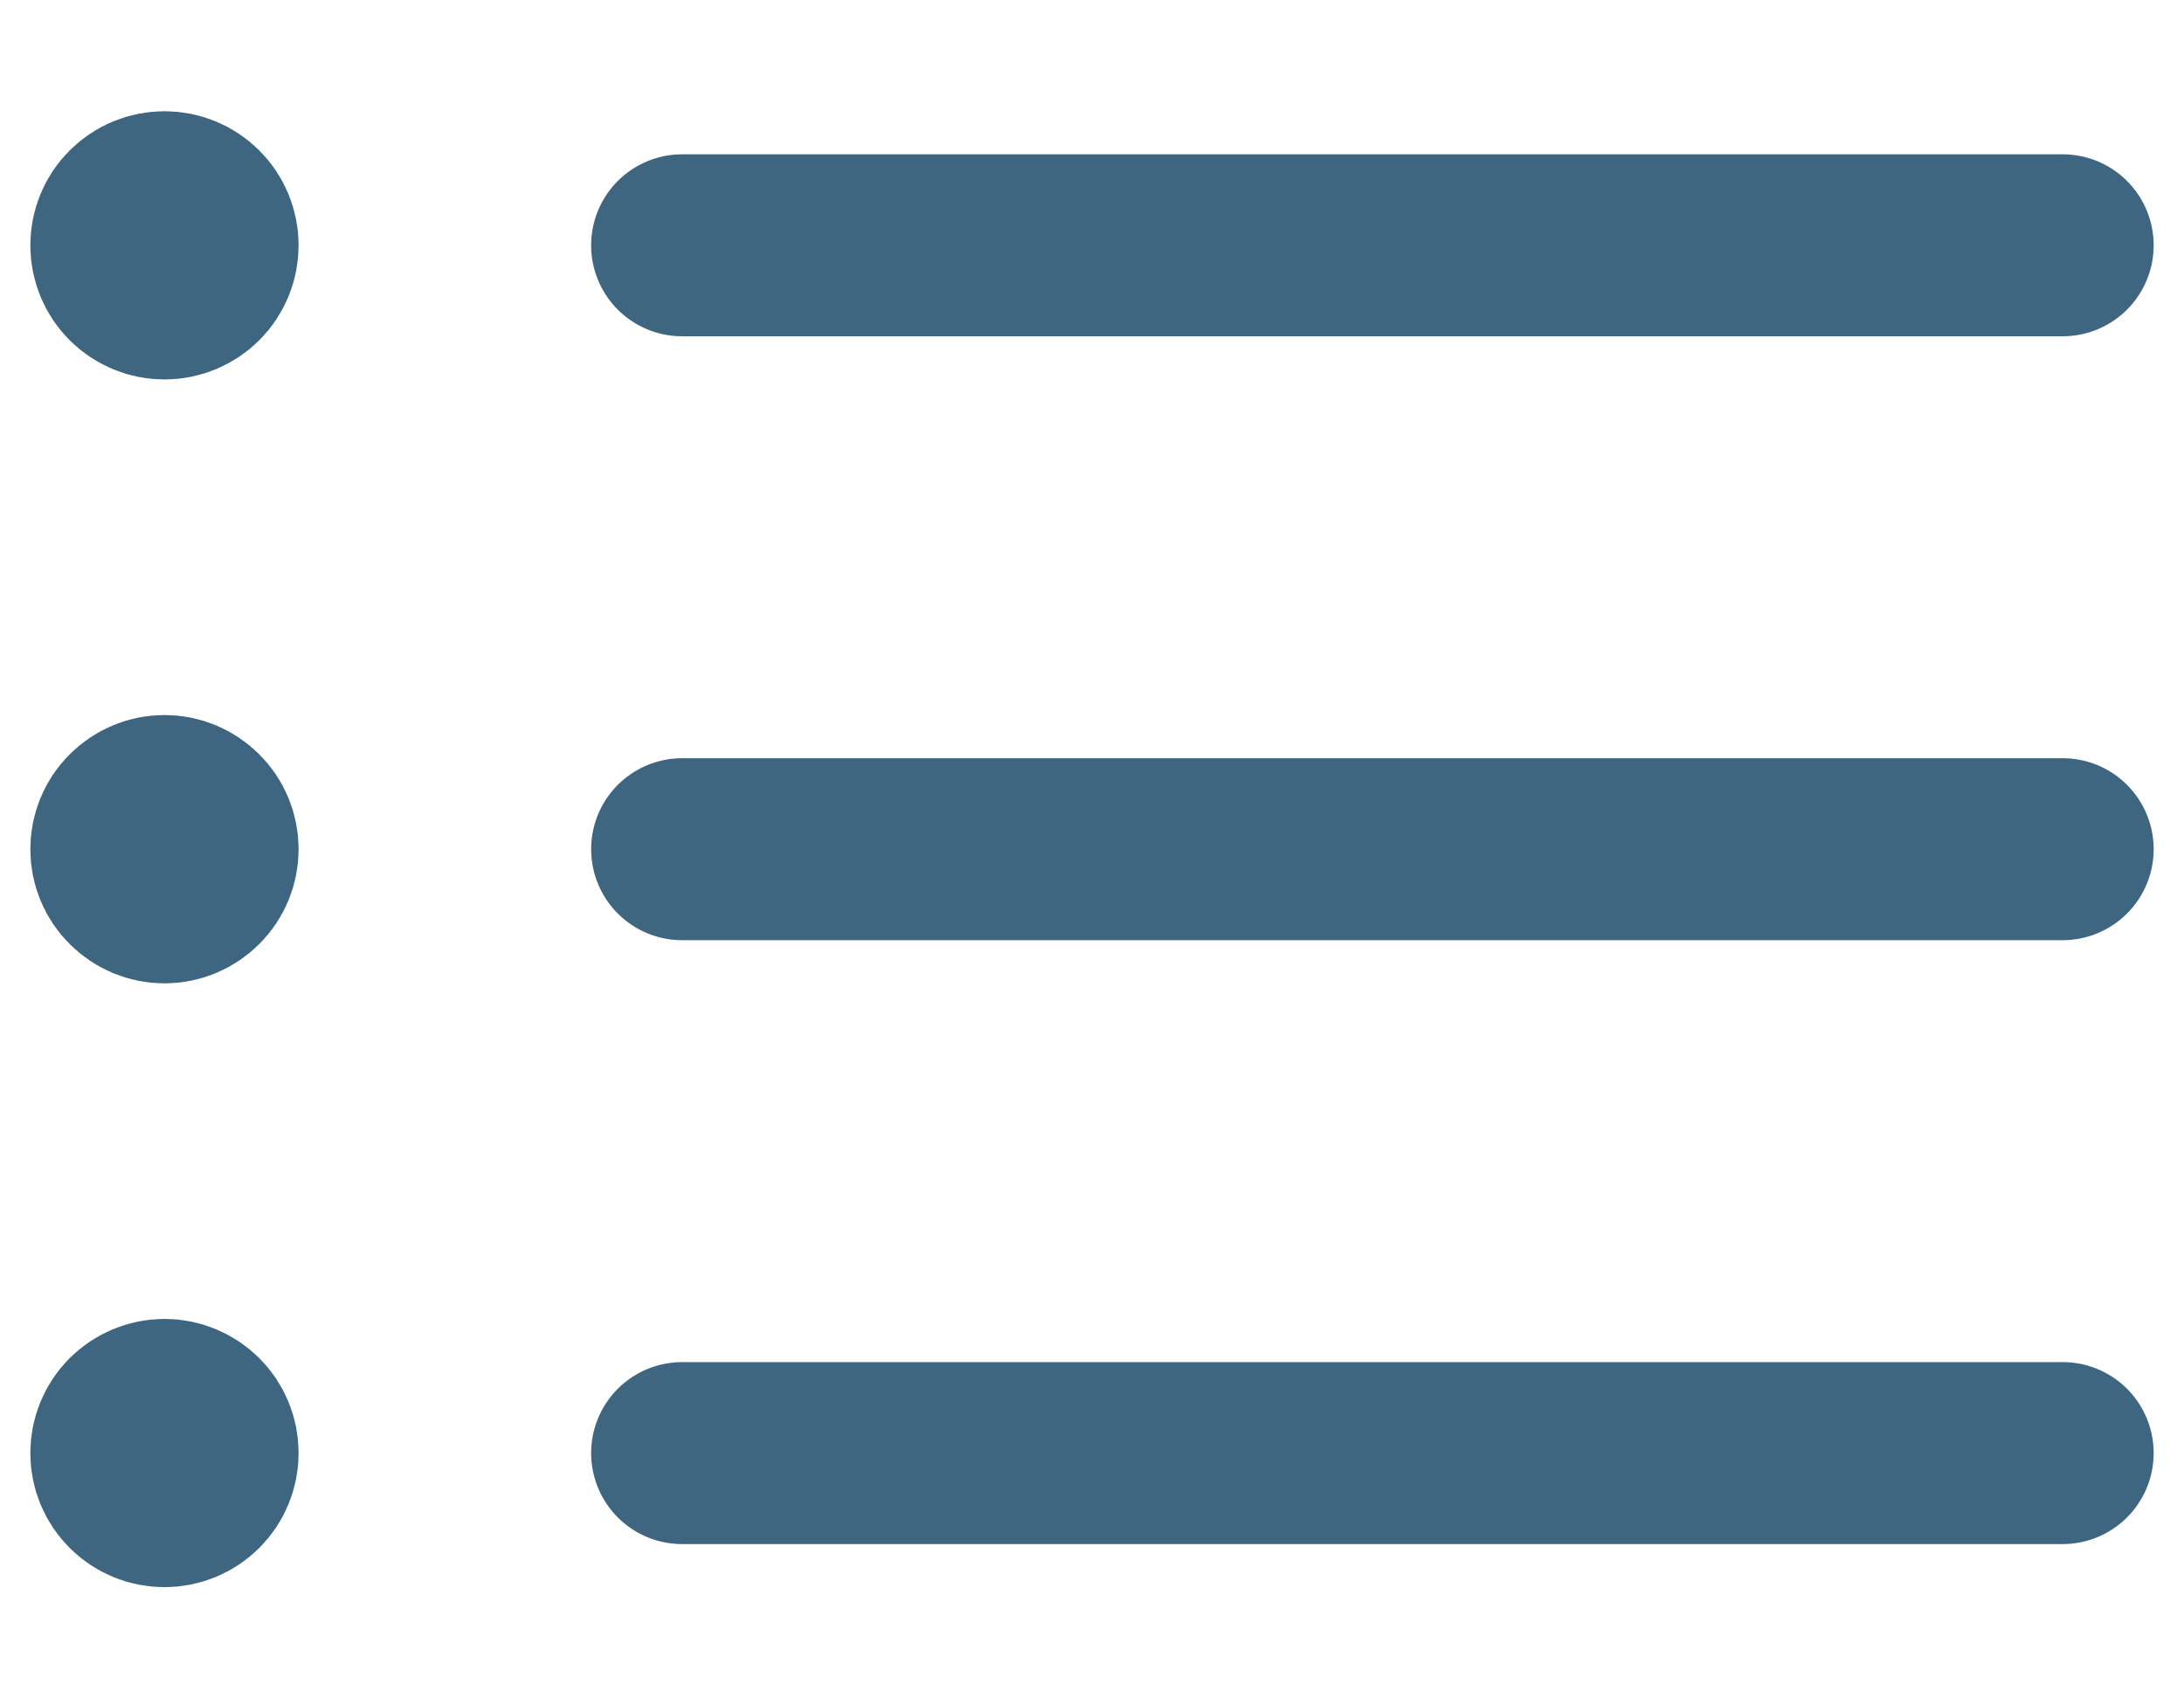 <svg width="18" height="14" viewBox="0 0 18 14" fill="none" xmlns="http://www.w3.org/2000/svg">
<path d="M5.622 2.022H17M5.622 7H17M5.622 11.978H17M1.356 2.022H1.362V2.03H1.356V2.022ZM1.711 2.022C1.711 2.116 1.674 2.207 1.607 2.274C1.54 2.34 1.45 2.378 1.356 2.378C1.261 2.378 1.171 2.34 1.104 2.274C1.037 2.207 1 2.116 1 2.022C1 1.928 1.037 1.837 1.104 1.771C1.171 1.704 1.261 1.667 1.356 1.667C1.45 1.667 1.54 1.704 1.607 1.771C1.674 1.837 1.711 1.928 1.711 2.022ZM1.356 7H1.362V7.008H1.356V7ZM1.711 7C1.711 7.094 1.674 7.185 1.607 7.251C1.54 7.318 1.45 7.356 1.356 7.356C1.261 7.356 1.171 7.318 1.104 7.251C1.037 7.185 1 7.094 1 7C1 6.906 1.037 6.815 1.104 6.749C1.171 6.682 1.261 6.644 1.356 6.644C1.45 6.644 1.54 6.682 1.607 6.749C1.674 6.815 1.711 6.906 1.711 7ZM1.356 11.978H1.362V11.985H1.356V11.978ZM1.711 11.978C1.711 12.072 1.674 12.162 1.607 12.229C1.54 12.296 1.45 12.333 1.356 12.333C1.261 12.333 1.171 12.296 1.104 12.229C1.037 12.162 1 12.072 1 11.978C1 11.883 1.037 11.793 1.104 11.726C1.171 11.66 1.261 11.622 1.356 11.622C1.45 11.622 1.54 11.66 1.607 11.726C1.674 11.793 1.711 11.883 1.711 11.978Z" stroke="#3E6680" stroke-width="1.5" stroke-linecap="round" stroke-linejoin="round"/>
</svg>
